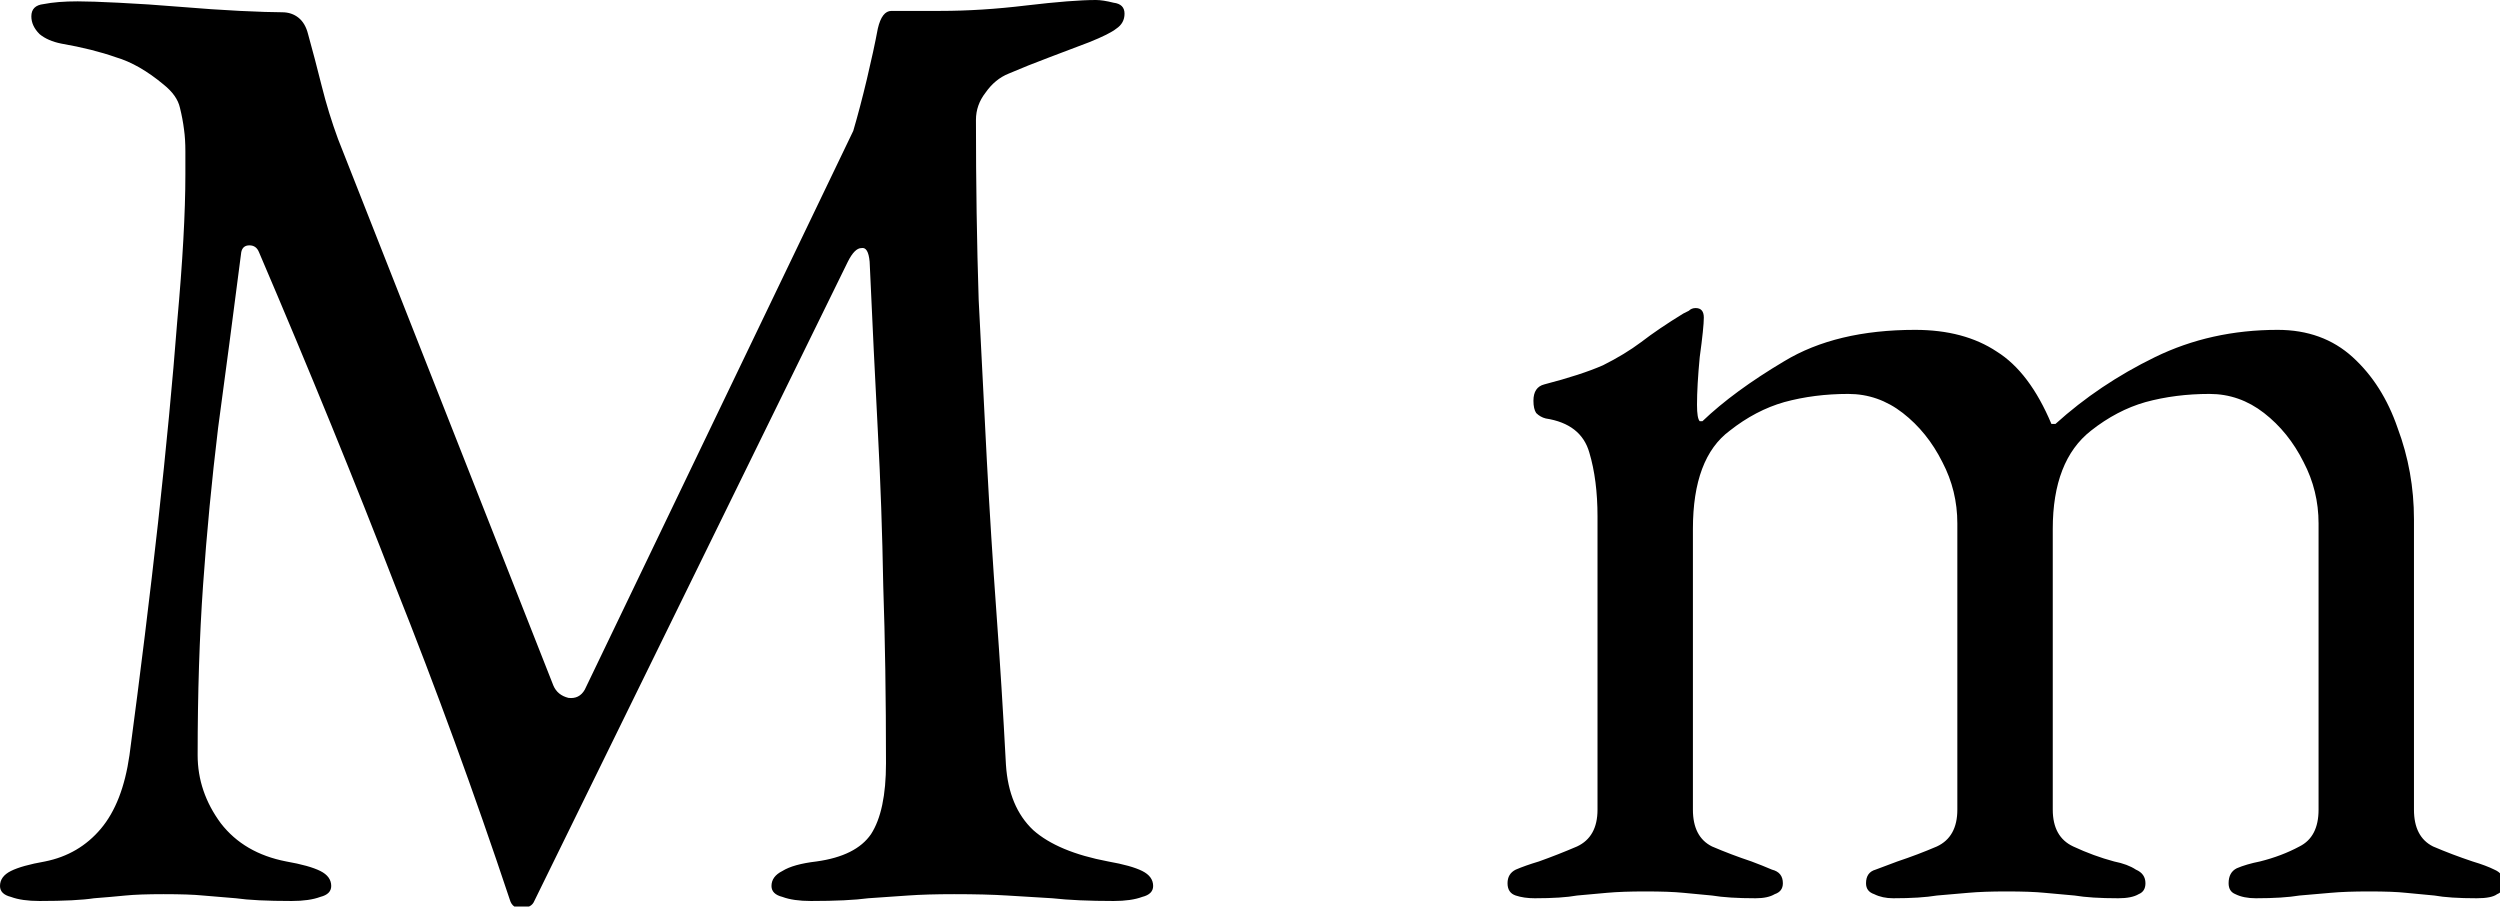 <?xml version="1.0" encoding="UTF-8" standalone="no"?>
<!-- Created with Inkscape (http://www.inkscape.org/) -->

<svg
   xmlns:dc="http://purl.org/dc/elements/1.1/"
   xmlns:cc="http://creativecommons.org/ns#"
   xmlns:rdf="http://www.w3.org/1999/02/22-rdf-syntax-ns#"
   xmlns:svg="http://www.w3.org/2000/svg"
   xmlns="http://www.w3.org/2000/svg"
   xmlns:sodipodi="http://sodipodi.sourceforge.net/DTD/sodipodi-0.dtd"
   xmlns:inkscape="http://www.inkscape.org/namespaces/inkscape"
   viewBox="0 0 92.416 33.511"
   version="1.1"
   id="letraM"
   inkscape:version="0.92.5 (2060ec1f9f, 2020-04-08)"
   sodipodi:docname="M.svg">
  <defs
     id="defs2" />
  <sodipodi:namedview
     id="base"
     pagecolor="#ffffff"
     bordercolor="#666666"
     borderopacity="1.0"
     inkscape:pageopacity="0.0"
     inkscape:pageshadow="2"
     inkscape:zoom="1.1176863"
     inkscape:cx="165.9414"
     inkscape:cy="35.653339"
     inkscape:document-units="mm"
     inkscape:current-layer="layer1"
     showgrid="false"
     fit-margin-top="0"
     fit-margin-left="0"
     fit-margin-right="0"
     fit-margin-bottom="0"
     inkscape:window-width="1440"
     inkscape:window-height="828"
     inkscape:window-x="0"
     inkscape:window-y="0"
     inkscape:window-maximized="1"
     showguides="true"
     inkscape:guide-bbox="true"
     inkscape:snap-grids="true"
     inkscape:snap-bbox="true"
     inkscape:bbox-paths="true"
     inkscape:snap-bbox-edge-midpoints="true">
    <inkscape:grid
       type="xygrid"
       id="grid150"
       originx="-10.016"
       originy="-19.586" />
  </sodipodi:namedview>
  <g
     inkscape:label="Capa 1"
     inkscape:groupmode="layer"
     id="layer1"
     transform="translate(-57.245,-119.388)">
    <path
       style="font-style:normal;font-variant:normal;font-weight:normal;font-stretch:normal;font-size:50.308px;line-height:1.25;font-family:'EB Garamond';-inkscape-font-specification:'EB Garamond';letter-spacing:0px;word-spacing:0px;fill-opacity:1;stroke:none;stroke-width:1"
       d="M 152.873 0 C 150.718 0 147.486 0.253 143.176 0.76 C 138.993 1.267 135 1.521 131.197 1.521 L 124.352 1.521 C 123.464 1.521 122.831 2.344 122.451 3.992 C 122.071 6.02 121.563 8.365 120.93 11.027 C 120.296 13.689 119.661 16.099 119.027 18.254 L 81.57 96.211 C 81.063 97.098 80.303 97.478 79.289 97.352 C 78.275 97.098 77.578 96.528 77.197 95.641 L 47.154 19.395 C 46.267 16.986 45.507 14.514 44.873 11.979 C 44.239 9.443 43.606 7.036 42.973 4.754 C 42.719 3.74 42.274 2.98 41.641 2.473 C 41.007 1.966 40.247 1.711 39.359 1.711 C 38.092 1.711 36.127 1.648 33.465 1.521 C 30.93 1.395 28.14 1.205 25.098 0.951 C 22.055 0.698 19.205 0.508 16.543 0.381 C 14.008 0.254 12.105 0.189 10.838 0.189 C 8.936 0.189 7.352 0.317 6.084 0.57 C 4.943 0.697 4.373 1.267 4.373 2.281 C 4.373 3.169 4.753 3.993 5.514 4.754 C 6.274 5.388 7.289 5.83 8.557 6.084 C 11.472 6.591 14.007 7.226 16.162 7.986 C 18.317 8.62 20.535 9.888 22.816 11.789 C 24.084 12.803 24.844 13.881 25.098 15.021 C 25.351 16.036 25.543 17.048 25.67 18.062 C 25.797 18.95 25.859 19.965 25.859 21.105 L 25.859 24.338 C 25.859 29.662 25.479 36.507 24.719 44.873 C 24.085 53.112 23.197 62.43 22.057 72.824 C 20.916 83.092 19.584 93.929 18.062 105.338 C 17.429 109.775 16.098 113.197 14.07 115.605 C 12.042 118.014 9.444 119.536 6.275 120.17 C 4.12 120.55 2.536 120.993 1.521 121.5 C 0.507 122.007 0 122.704 0 123.592 C 0 124.352 0.507 124.86 1.521 125.113 C 2.536 125.494 3.866 125.684 5.514 125.684 C 8.936 125.684 11.471 125.556 13.119 125.303 C 14.767 125.176 16.225 125.049 17.492 124.922 C 18.76 124.795 20.535 124.732 22.816 124.732 C 25.225 124.732 27.062 124.795 28.33 124.922 C 29.724 125.049 31.247 125.176 32.895 125.303 C 34.669 125.556 37.267 125.684 40.689 125.684 C 42.337 125.684 43.67 125.494 44.684 125.113 C 45.698 124.86 46.205 124.352 46.205 123.592 C 46.205 122.704 45.698 122.007 44.684 121.5 C 43.67 120.993 42.085 120.55 39.93 120.17 C 36 119.409 32.958 117.634 30.803 114.846 C 28.648 111.93 27.57 108.76 27.57 105.338 C 27.57 96.718 27.823 88.796 28.33 81.57 C 28.837 74.345 29.535 67.057 30.422 59.705 C 31.436 52.226 32.513 44.049 33.654 35.176 C 33.781 34.542 34.161 34.225 34.795 34.225 C 35.429 34.225 35.873 34.542 36.127 35.176 C 43.226 51.781 49.563 67.309 55.141 81.76 C 60.845 96.084 66.17 110.661 71.113 125.492 C 71.367 126.38 71.937 126.762 72.824 126.635 C 73.712 126.635 74.282 126.317 74.535 125.684 L 118.268 36.508 C 118.901 35.24 119.536 34.605 120.17 34.605 C 120.804 34.479 121.184 35.113 121.311 36.508 C 121.691 45.001 122.071 52.859 122.451 60.084 C 122.831 67.183 123.084 74.408 123.211 81.76 C 123.464 89.112 123.592 97.352 123.592 106.479 C 123.592 110.915 122.894 114.212 121.5 116.367 C 120.106 118.395 117.571 119.663 113.895 120.17 C 111.74 120.423 110.155 120.866 109.141 121.5 C 108.127 122.007 107.619 122.704 107.619 123.592 C 107.619 124.352 108.127 124.86 109.141 125.113 C 110.155 125.494 111.487 125.684 113.135 125.684 C 116.557 125.684 119.218 125.556 121.119 125.303 C 123.147 125.176 124.987 125.049 126.635 124.922 C 128.409 124.795 130.562 124.732 133.098 124.732 C 136.013 124.732 138.486 124.795 140.514 124.922 C 142.542 125.049 144.634 125.176 146.789 125.303 C 149.071 125.556 151.923 125.684 155.346 125.684 C 156.994 125.684 158.324 125.494 159.338 125.113 C 160.352 124.86 160.859 124.352 160.859 123.592 C 160.859 122.704 160.352 122.007 159.338 121.5 C 158.324 120.993 156.739 120.55 154.584 120.17 C 149.894 119.283 146.409 117.823 144.127 115.795 C 141.845 113.64 140.578 110.6 140.324 106.67 C 139.944 99.445 139.499 92.345 138.992 85.373 C 138.485 78.401 138.042 71.366 137.662 64.268 C 137.282 57.042 136.902 49.562 136.521 41.83 C 136.268 33.971 136.141 25.606 136.141 16.732 C 136.141 15.338 136.585 14.071 137.473 12.93 C 138.36 11.662 139.437 10.775 140.705 10.268 C 142.48 9.507 144.38 8.747 146.408 7.986 C 148.436 7.226 150.274 6.528 151.922 5.895 C 153.823 5.134 155.091 4.499 155.725 3.992 C 156.485 3.485 156.867 2.79 156.867 1.902 C 156.867 1.015 156.36 0.508 155.346 0.381 C 154.332 0.127 153.507 0 152.873 0 z M 236.535 42.973 C 236.155 42.973 235.838 43.098 235.584 43.352 L 234.824 43.732 C 232.543 45.127 230.578 46.457 228.93 47.725 C 227.409 48.865 225.634 49.943 223.605 50.957 C 221.577 51.844 218.852 52.732 215.43 53.619 C 214.416 53.873 213.908 54.635 213.908 55.902 C 213.908 56.663 214.036 57.233 214.289 57.613 C 214.669 57.994 215.112 58.246 215.619 58.373 C 218.915 58.88 220.943 60.465 221.703 63.127 C 222.464 65.662 222.846 68.64 222.846 72.062 L 222.846 112.943 C 222.846 115.479 221.894 117.191 219.992 118.078 C 218.218 118.839 216.443 119.536 214.668 120.17 C 213.4 120.55 212.323 120.93 211.436 121.311 C 210.675 121.691 210.295 122.324 210.295 123.211 C 210.295 124.098 210.675 124.668 211.436 124.922 C 212.196 125.175 213.084 125.303 214.098 125.303 C 216.633 125.303 218.598 125.175 219.992 124.922 C 221.513 124.795 222.908 124.67 224.176 124.543 C 225.57 124.416 227.345 124.352 229.5 124.352 C 231.782 124.352 233.557 124.416 234.824 124.543 C 236.092 124.67 237.422 124.795 238.816 124.922 C 240.338 125.175 242.365 125.303 244.9 125.303 C 246.041 125.303 246.929 125.113 247.562 124.732 C 248.323 124.479 248.703 123.972 248.703 123.211 C 248.703 122.197 248.198 121.564 247.184 121.311 C 246.296 120.93 245.344 120.55 244.33 120.17 C 242.429 119.536 240.591 118.839 238.816 118.078 C 237.042 117.191 236.154 115.479 236.154 112.943 L 236.154 73.775 C 236.154 67.184 237.867 62.619 241.289 60.084 C 243.698 58.183 246.233 56.852 248.895 56.092 C 251.683 55.331 254.661 54.951 257.83 54.951 C 260.619 54.951 263.154 55.839 265.436 57.613 C 267.717 59.388 269.557 61.668 270.951 64.457 C 272.346 67.119 273.041 69.971 273.041 73.014 L 273.041 112.943 C 273.041 115.479 272.091 117.191 270.189 118.078 C 268.415 118.839 266.577 119.536 264.676 120.17 L 261.633 121.311 C 260.745 121.564 260.303 122.197 260.303 123.211 C 260.303 123.972 260.683 124.479 261.443 124.732 C 262.204 125.113 263.091 125.303 264.105 125.303 C 266.641 125.303 268.668 125.175 270.189 124.922 C 271.711 124.795 273.168 124.67 274.562 124.543 C 275.957 124.416 277.732 124.352 279.887 124.352 C 282.168 124.352 283.943 124.416 285.211 124.543 L 289.395 124.922 C 290.916 125.175 292.943 125.303 295.479 125.303 C 296.746 125.303 297.696 125.113 298.33 124.732 C 298.964 124.479 299.281 123.972 299.281 123.211 C 299.281 122.324 298.839 121.691 297.951 121.311 C 297.191 120.803 296.176 120.423 294.908 120.17 C 293.007 119.663 291.105 118.965 289.203 118.078 C 287.302 117.191 286.352 115.479 286.352 112.943 L 286.352 73.775 C 286.352 67.437 288.126 62.873 291.676 60.084 C 294.084 58.183 296.619 56.852 299.281 56.092 C 302.07 55.331 305.05 54.951 308.219 54.951 C 311.007 54.951 313.543 55.839 315.824 57.613 C 318.106 59.388 319.944 61.668 321.338 64.457 C 322.732 67.119 323.43 69.971 323.43 73.014 L 323.43 112.943 C 323.43 115.479 322.542 117.191 320.768 118.078 C 319.12 118.965 317.282 119.663 315.254 120.17 C 313.986 120.423 312.909 120.739 312.021 121.119 C 311.261 121.499 310.881 122.197 310.881 123.211 C 310.881 123.972 311.196 124.479 311.83 124.732 C 312.591 125.113 313.543 125.303 314.684 125.303 C 317.219 125.303 319.246 125.175 320.768 124.922 C 322.289 124.795 323.746 124.67 325.141 124.543 C 326.535 124.416 328.31 124.352 330.465 124.352 C 332.747 124.352 334.457 124.416 335.598 124.543 C 336.865 124.67 338.197 124.795 339.592 124.922 C 340.986 125.175 342.951 125.303 345.486 125.303 C 346.881 125.303 347.831 125.113 348.338 124.732 C 348.972 124.479 349.289 123.972 349.289 123.211 C 349.289 122.324 348.844 121.691 347.957 121.311 C 347.196 120.93 346.184 120.55 344.916 120.17 C 343.015 119.536 341.175 118.839 339.4 118.078 C 337.626 117.191 336.738 115.479 336.738 112.943 L 336.738 72.443 C 336.738 68.007 335.978 63.761 334.457 59.705 C 333.063 55.649 330.972 52.352 328.184 49.816 C 325.395 47.281 321.908 46.014 317.725 46.014 C 311.513 46.014 305.81 47.281 300.613 49.816 C 295.416 52.352 290.789 55.459 286.732 59.135 L 286.162 59.135 C 284.134 54.318 281.599 50.958 278.557 49.057 C 275.514 47.028 271.712 46.014 267.148 46.014 C 259.796 46.014 253.711 47.471 248.895 50.387 C 244.204 53.175 240.402 55.965 237.486 58.754 L 237.105 58.754 C 236.852 58.5 236.725 57.74 236.725 56.473 C 236.725 54.698 236.852 52.478 237.105 49.816 C 237.486 47.028 237.676 45.19 237.676 44.303 C 237.676 43.415 237.296 42.973 236.535 42.973 z "
       transform="matrix(0.265,0,0,0.265,57.245,119.388)"
       id="text12" />
  </g>
</svg>
